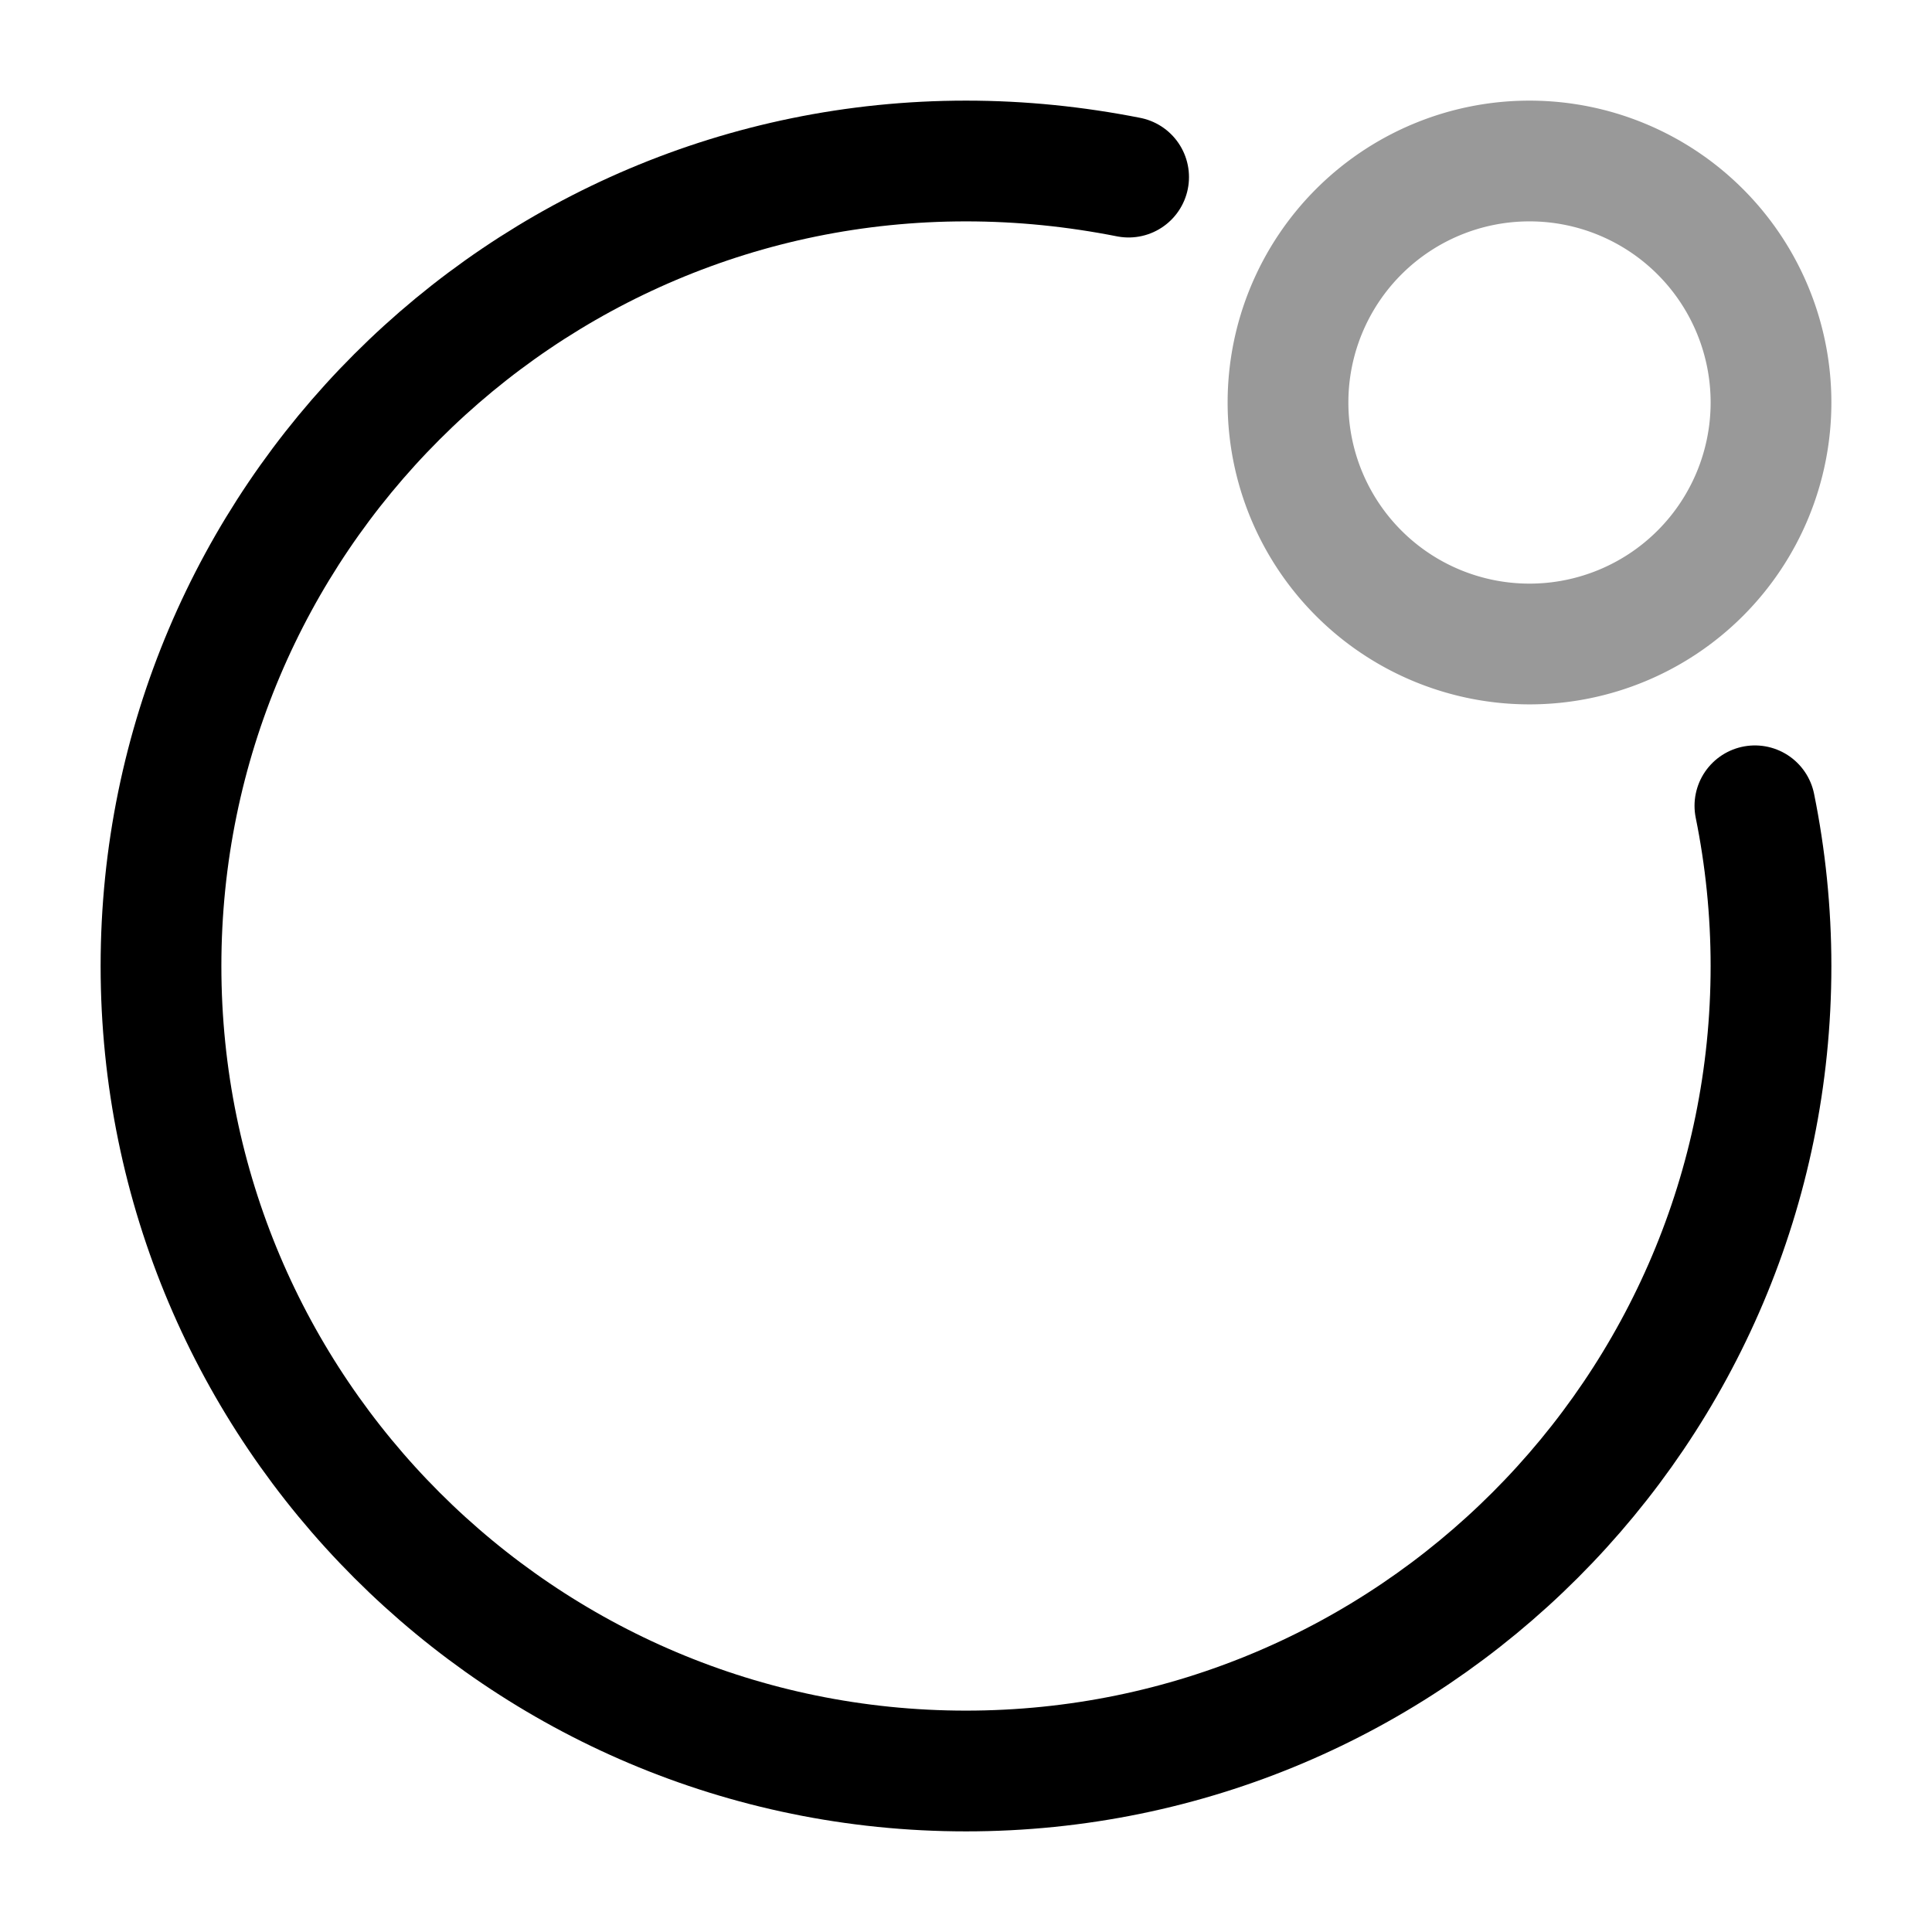 <svg width="24" height="24" fill="none" xmlns="http://www.w3.org/2000/svg" viewBox="0 0 24 24"><path opacity=".4" d="M19 8a3 3 0 100-6 3 3 0 000 6z" stroke="currentColor" stroke-width="1.5" stroke-linecap="round" stroke-linejoin="round"/><path d="M14.02 2.2C13.36 2.07 12.69 2 12 2 6.48 2 2 6.48 2 12s4.48 10 10 10 10-4.48 10-10c0-.68-.07-1.35-.2-1.99" stroke="currentColor" stroke-width="1.5" stroke-linecap="round" stroke-linejoin="round"/></svg>